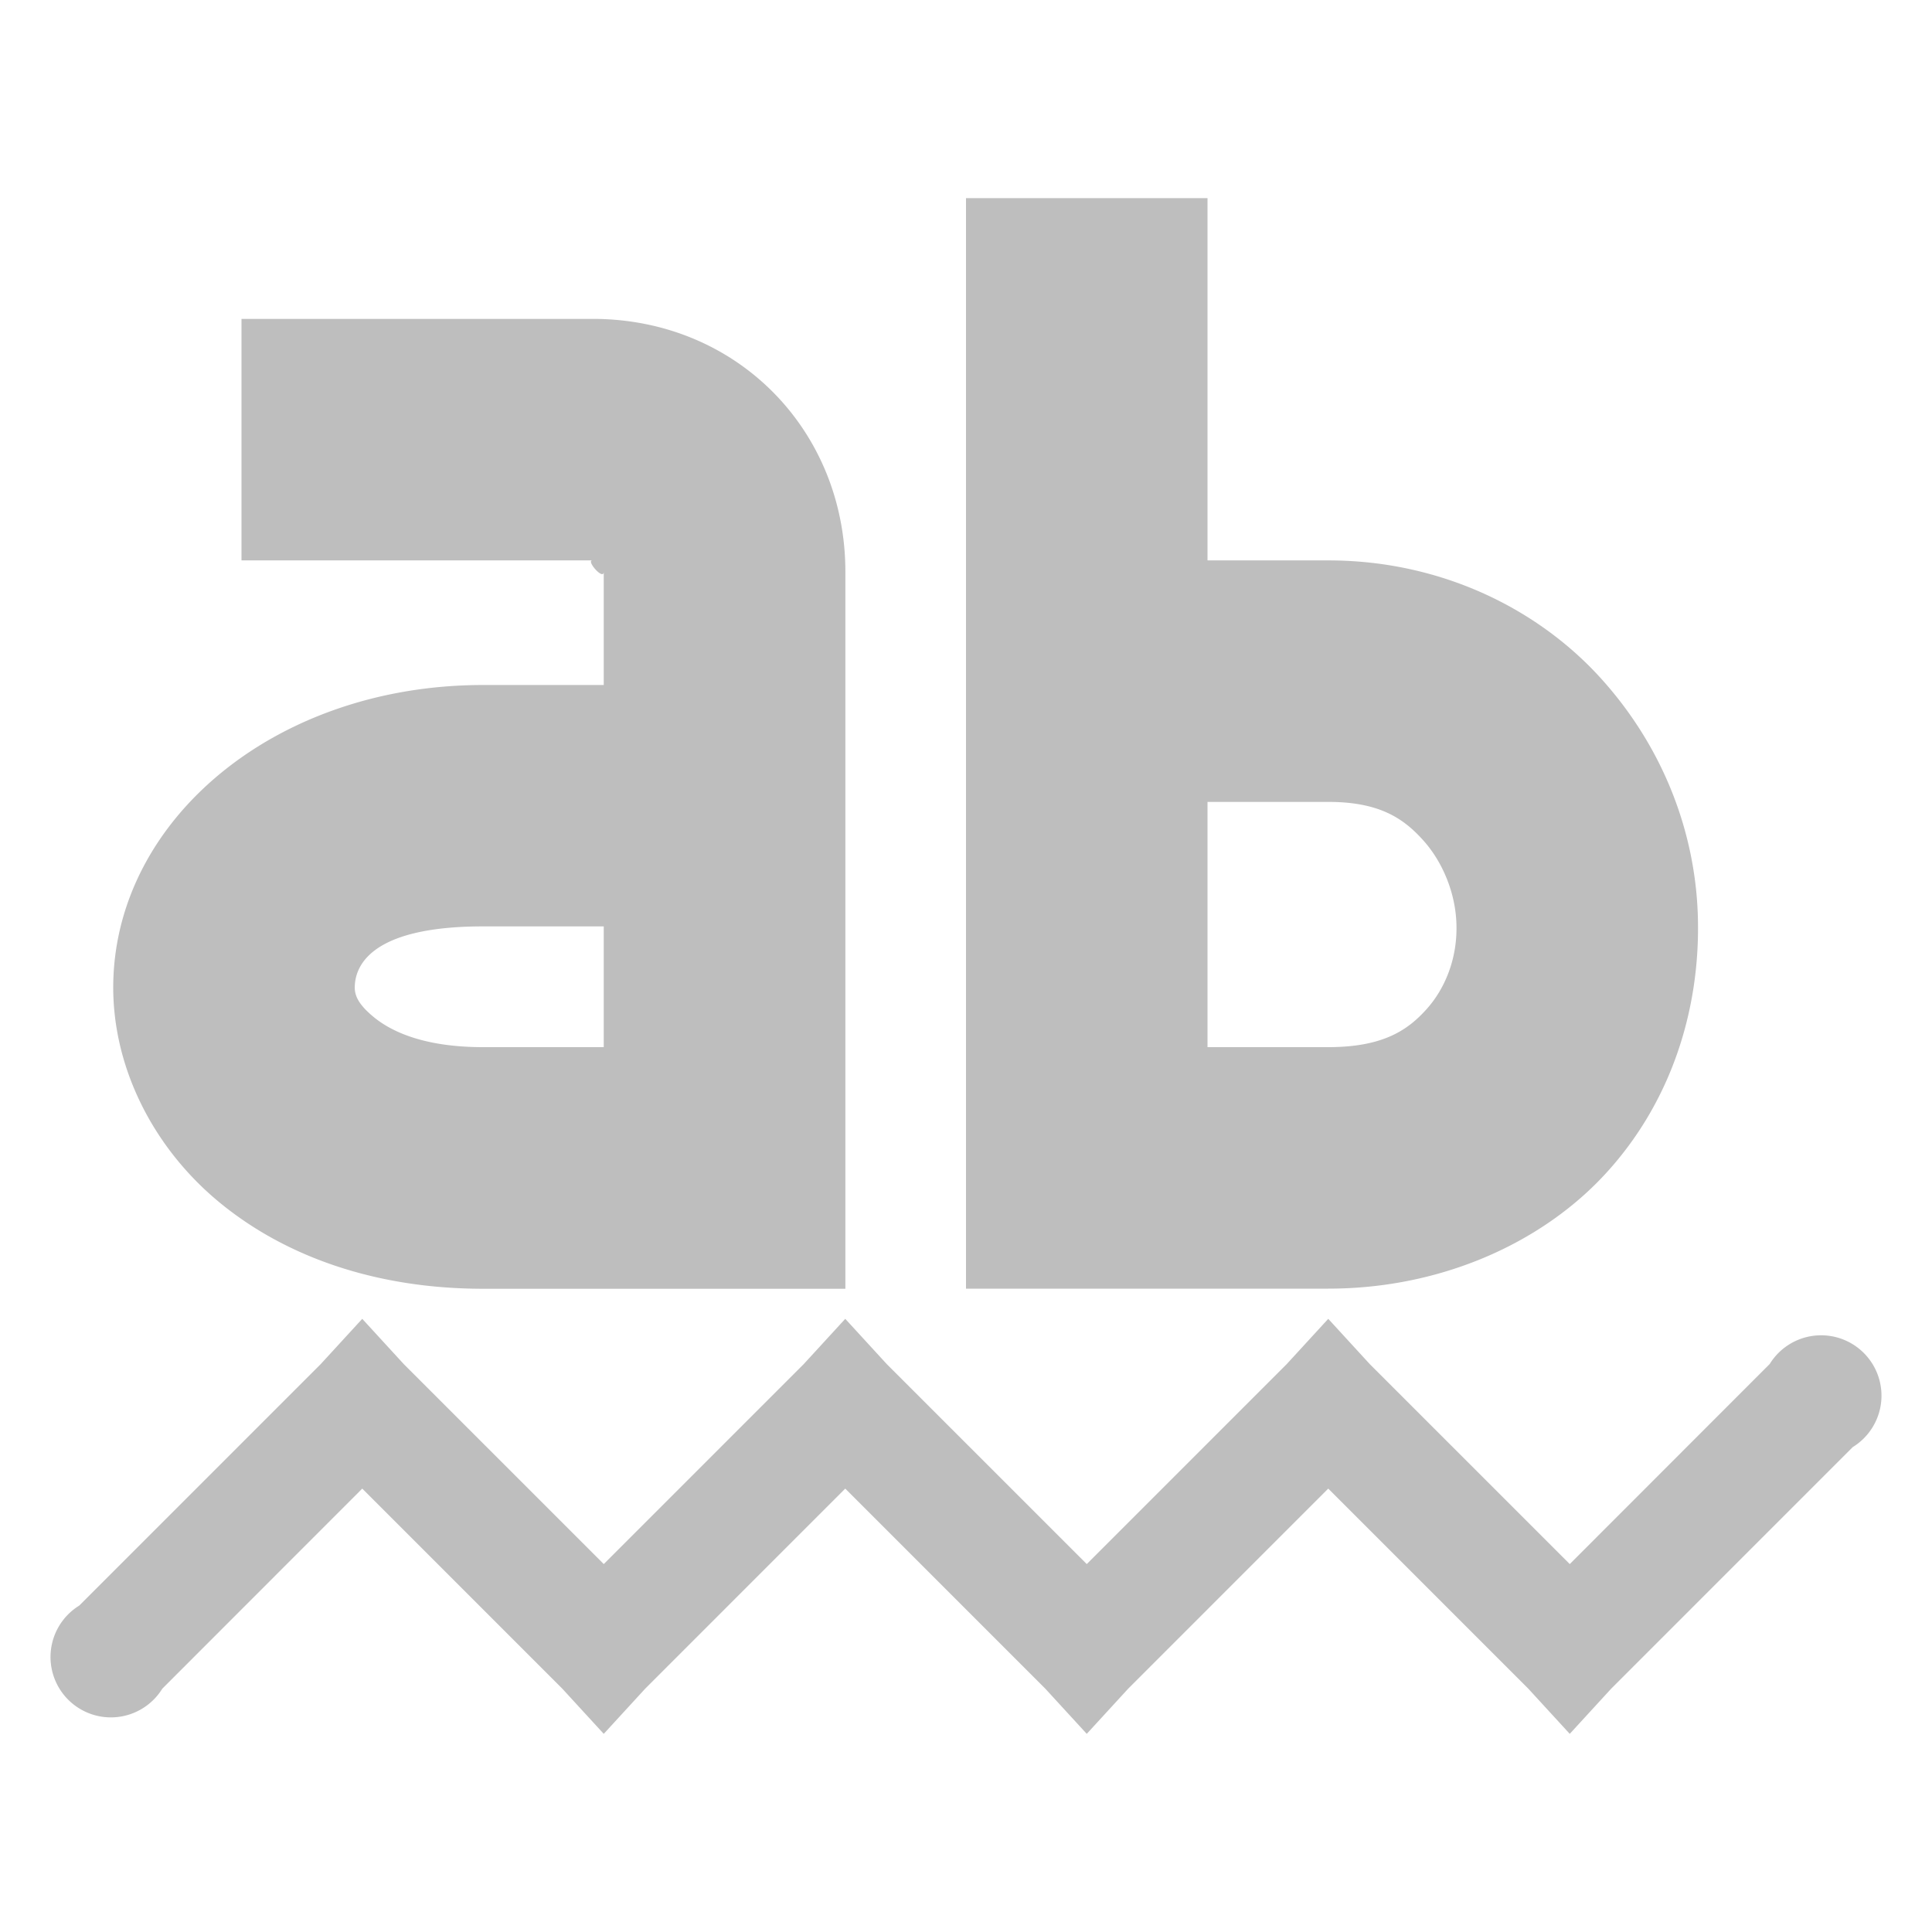 <svg xmlns="http://www.w3.org/2000/svg" viewBox="0 0 16 16">
  <defs id="defs3051">
    <style type="text/css" id="current-color-scheme">
      .ColorScheme-Text {
        color:#bebebe;
      }
      </style>
  </defs>
 <path 
       style="fill:currentColor;fill-opacity:1;stroke:none"
	 class="ColorScheme-Text"
        d="m 8,1.641 0,8.031 0,1 1,0 2,0 c 0.939,0 1.782,-0.382 2.312,-0.969 0.53,-0.586 0.76,-1.333 0.75,-2.062 C 14.053,6.911 13.777,6.187 13.25,5.609 12.723,5.032 11.921,4.641 11,4.641 l -1,0 0,-3 -2,0 z m -6,1 0,2 2.906,0 c -0.055,0 0.094,0.171 0.094,0.094 l 0,0.938 -1,0 c -1.716,0 -3.038,1.11 -3.062,2.469 -0.012,0.679 0.32,1.353 0.875,1.812 0.555,0.459 1.31,0.719 2.188,0.719 l 2,0 1,0 0,-1 0,-4.938 c 0,-1.161 -0.882,-2.078 -2.062,-2.094 l -0.031,0 -2.906,0 z m 8,4 1,0 c 0.422,0 0.62,0.135 0.781,0.312 0.162,0.177 0.278,0.443 0.281,0.719 0.004,0.276 -0.098,0.52 -0.25,0.688 -0.152,0.168 -0.354,0.312 -0.812,0.312 l -1,0 0,-2.031 z m -6,1.031 1,0 0,1 -1,0 c -0.519,0 -0.78,-0.146 -0.906,-0.25 -0.126,-0.104 -0.158,-0.178 -0.156,-0.25 0.003,-0.144 0.093,-0.5 1.062,-0.5 z m -1,3.25 -0.344,0.375 -2,2 a 0.5,0.5 0 1 0 0.688,0.688 L 3,12.328 4.656,13.984 5,14.359 5.344,13.984 7,12.328 8.656,13.984 9,14.359 9.344,13.984 11,12.328 l 1.656,1.656 0.344,0.375 0.344,-0.375 2,-2 a 0.5,0.5 0 1 0 -0.688,-0.688 L 13,12.953 11.344,11.297 11,10.922 10.656,11.297 9,12.953 7.344,11.297 7,10.922 6.656,11.297 5,12.953 3.344,11.297 3,10.922 Z"
     />
</svg>
